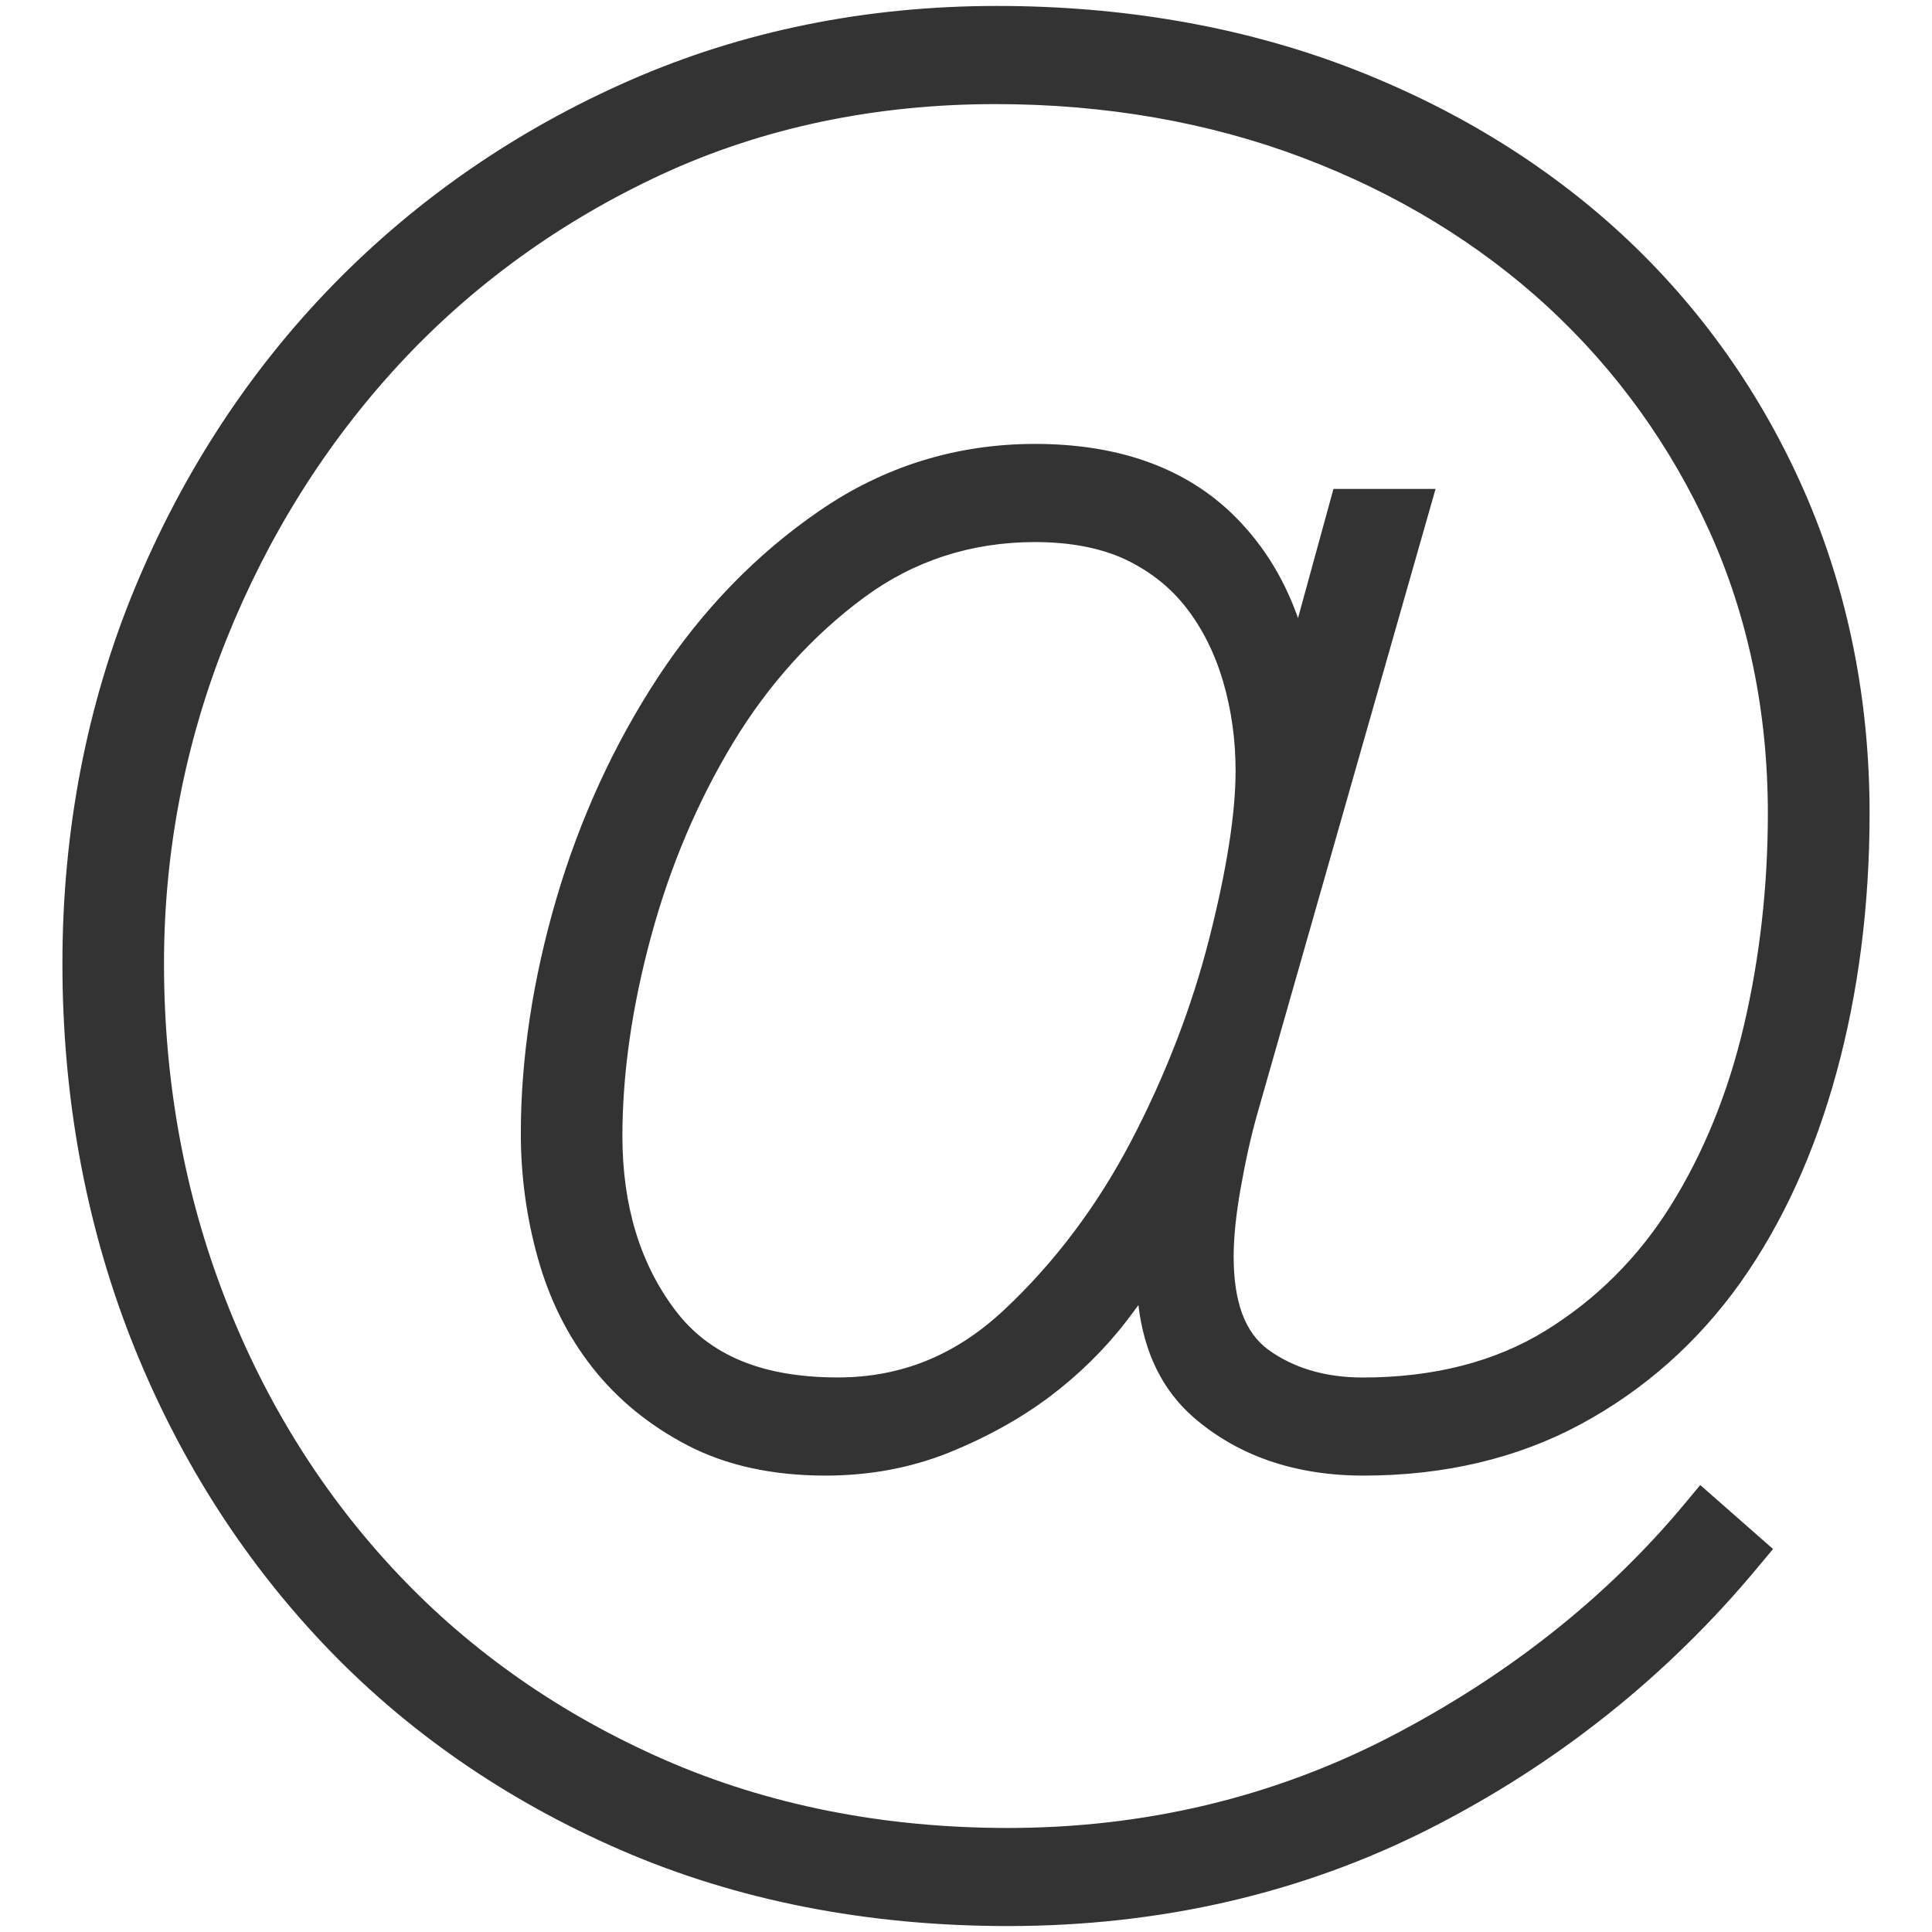 <?xml version="1.0" encoding="UTF-8"?>
<svg width="26px" height="26px" viewBox="0 0 26 26" version="1.1" xmlns="http://www.w3.org/2000/svg" xmlns:xlink="http://www.w3.org/1999/xlink">
    <!-- Generator: Sketch 55 (78076) - https://sketchapp.com -->
    <title>icWhisper</title>
    <desc>Created with Sketch.</desc>
    <g id="Page-1" stroke="none" stroke-width="1" fill="none" fill-rule="evenodd">
        <path d="M16.924,14.976 C16.837,15.282 16.761,15.622 16.697,15.987 C16.633,16.347 16.602,16.656 16.602,16.907 C16.602,17.522 16.754,17.932 17.066,18.162 C17.408,18.411 17.837,18.538 18.339,18.538 C19.292,18.538 20.118,18.326 20.795,17.91 C21.479,17.489 22.047,16.923 22.481,16.229 C22.925,15.52 23.257,14.704 23.469,13.801 C23.683,12.885 23.791,11.925 23.791,10.946 C23.791,9.586 23.528,8.31 23.008,7.155 C22.486,6.002 21.753,4.982 20.828,4.128 C19.902,3.276 18.794,2.6 17.531,2.122 C16.266,1.644 14.875,1.401 13.397,1.401 C11.772,1.401 10.261,1.72 8.903,2.348 C7.545,2.978 6.356,3.838 5.371,4.903 C4.385,5.969 3.603,7.217 3.046,8.608 C2.489,10 2.207,11.466 2.207,12.966 C2.207,14.556 2.485,16.074 3.031,17.478 C3.576,18.882 4.357,20.126 5.353,21.18 C6.346,22.233 7.555,23.075 8.947,23.684 C10.336,24.291 11.889,24.6 13.563,24.6 C15.404,24.6 17.135,24.187 18.708,23.373 C20.289,22.553 21.623,21.498 22.673,20.235 L22.881,19.985 L23.861,20.846 L23.657,21.09 C22.442,22.554 20.957,23.737 19.245,24.607 C17.527,25.479 15.616,25.92 13.563,25.92 C11.673,25.92 9.923,25.577 8.363,24.901 C6.806,24.227 5.453,23.289 4.345,22.116 C3.239,20.947 2.368,19.565 1.757,18.005 C1.149,16.446 0.84,14.751 0.84,12.966 C0.84,11.181 1.167,9.483 1.811,7.923 C2.455,6.366 3.355,4.988 4.486,3.829 C5.616,2.672 6.957,1.748 8.473,1.083 C9.988,0.418 11.65,0.08 13.415,0.08 C15.103,0.08 16.683,0.353 18.11,0.891 C19.536,1.431 20.789,2.195 21.834,3.161 C22.881,4.132 23.705,5.296 24.285,6.62 C24.865,7.948 25.16,9.403 25.16,10.945 C25.16,12.181 25.01,13.354 24.715,14.433 C24.419,15.518 23.983,16.471 23.418,17.266 C22.847,18.066 22.128,18.704 21.279,19.163 C20.427,19.624 19.441,19.858 18.35,19.858 C17.431,19.858 16.661,19.593 16.062,19.074 C15.644,18.709 15.396,18.205 15.32,17.563 C15.268,17.635 15.214,17.708 15.158,17.78 C14.865,18.16 14.515,18.504 14.118,18.802 C13.722,19.097 13.268,19.348 12.769,19.549 C12.258,19.754 11.7,19.858 11.109,19.858 C10.396,19.858 9.772,19.721 9.255,19.452 C8.743,19.186 8.312,18.835 7.975,18.407 C7.638,17.981 7.391,17.482 7.237,16.927 C7.086,16.387 7.009,15.824 7.009,15.257 C7.009,14.242 7.17,13.18 7.486,12.099 C7.803,11.019 8.264,10.015 8.854,9.115 C9.45,8.208 10.182,7.453 11.031,6.872 C11.897,6.276 12.873,5.974 13.928,5.974 C15.024,5.974 15.906,6.28 16.55,6.884 C16.963,7.273 17.27,7.754 17.468,8.318 L17.945,6.58 L19.319,6.58 L16.924,14.976 Z M16.273,12.633 C16.508,11.708 16.628,10.948 16.628,10.372 C16.628,9.959 16.572,9.552 16.459,9.168 C16.349,8.795 16.184,8.463 15.966,8.181 C15.752,7.906 15.485,7.693 15.152,7.532 C14.818,7.375 14.407,7.295 13.928,7.295 C13.072,7.295 12.298,7.546 11.628,8.041 C10.936,8.552 10.344,9.208 9.871,9.987 C9.391,10.779 9.018,11.657 8.763,12.598 C8.506,13.542 8.376,14.449 8.376,15.291 C8.376,16.224 8.616,17.012 9.09,17.636 C9.55,18.242 10.264,18.537 11.275,18.537 C12.128,18.537 12.86,18.239 13.513,17.628 C14.19,16.994 14.765,16.23 15.222,15.357 C15.683,14.475 16.037,13.559 16.273,12.633 Z" id="icWhisper" fill="#333333" fill-rule="nonzero"></path>
    </g>
</svg>